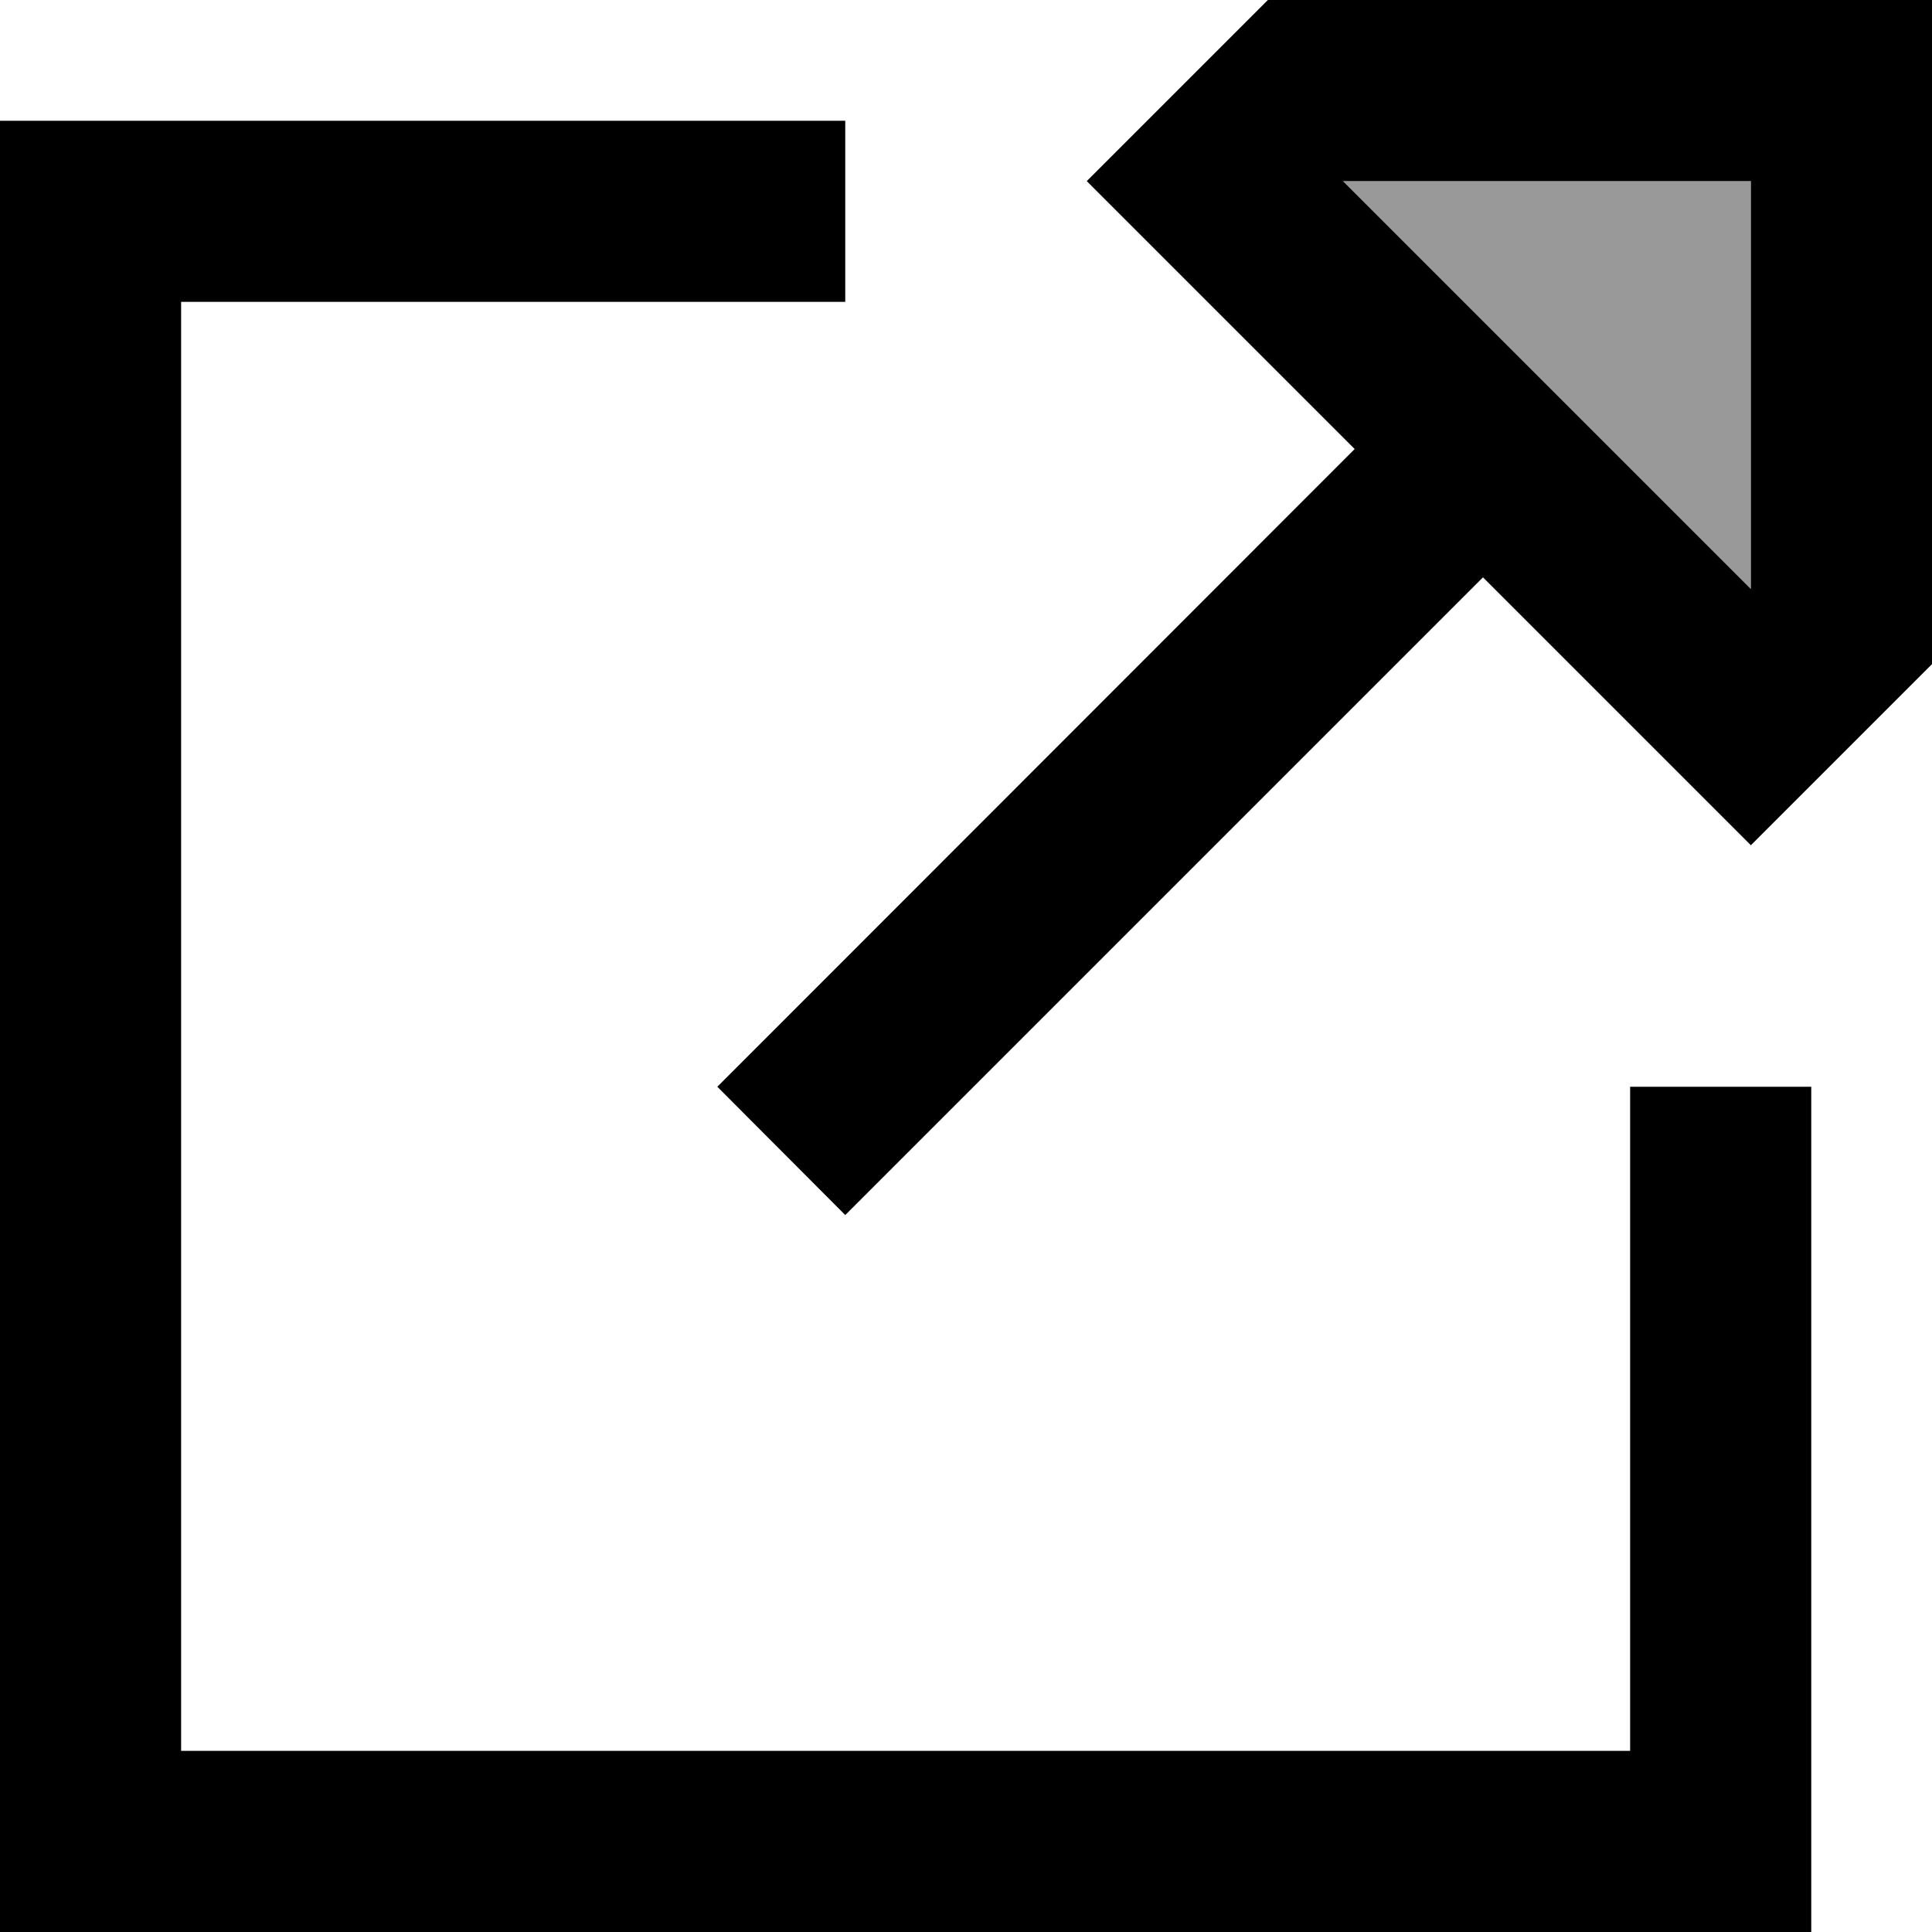 <svg xmlns="http://www.w3.org/2000/svg" viewBox="0 0 512 512"><defs><style>.fa-secondary{opacity:.4}</style></defs><path class="fa-secondary" d="M355.9 48L464 156.1 464 48 355.9 48z"/><path class="fa-primary" d="M321.9 81.9L288 48l33.9-33.9L336 0 464 0l48 0 0 48 0 128-14.1 14.1L464 224l-33.9-33.9L393 153 241 305l-17 17L190.1 288l17-17L359 119 321.9 81.9zM464 156.1L464 48 355.9 48 464 156.1zM0 32l24 0 176 0 24 0 0 48-24 0L48 80l0 384 384 0 0-152 0-24 48 0 0 24 0 176 0 24-24 0L24 512 0 512l0-24L0 56 0 32z"/></svg>